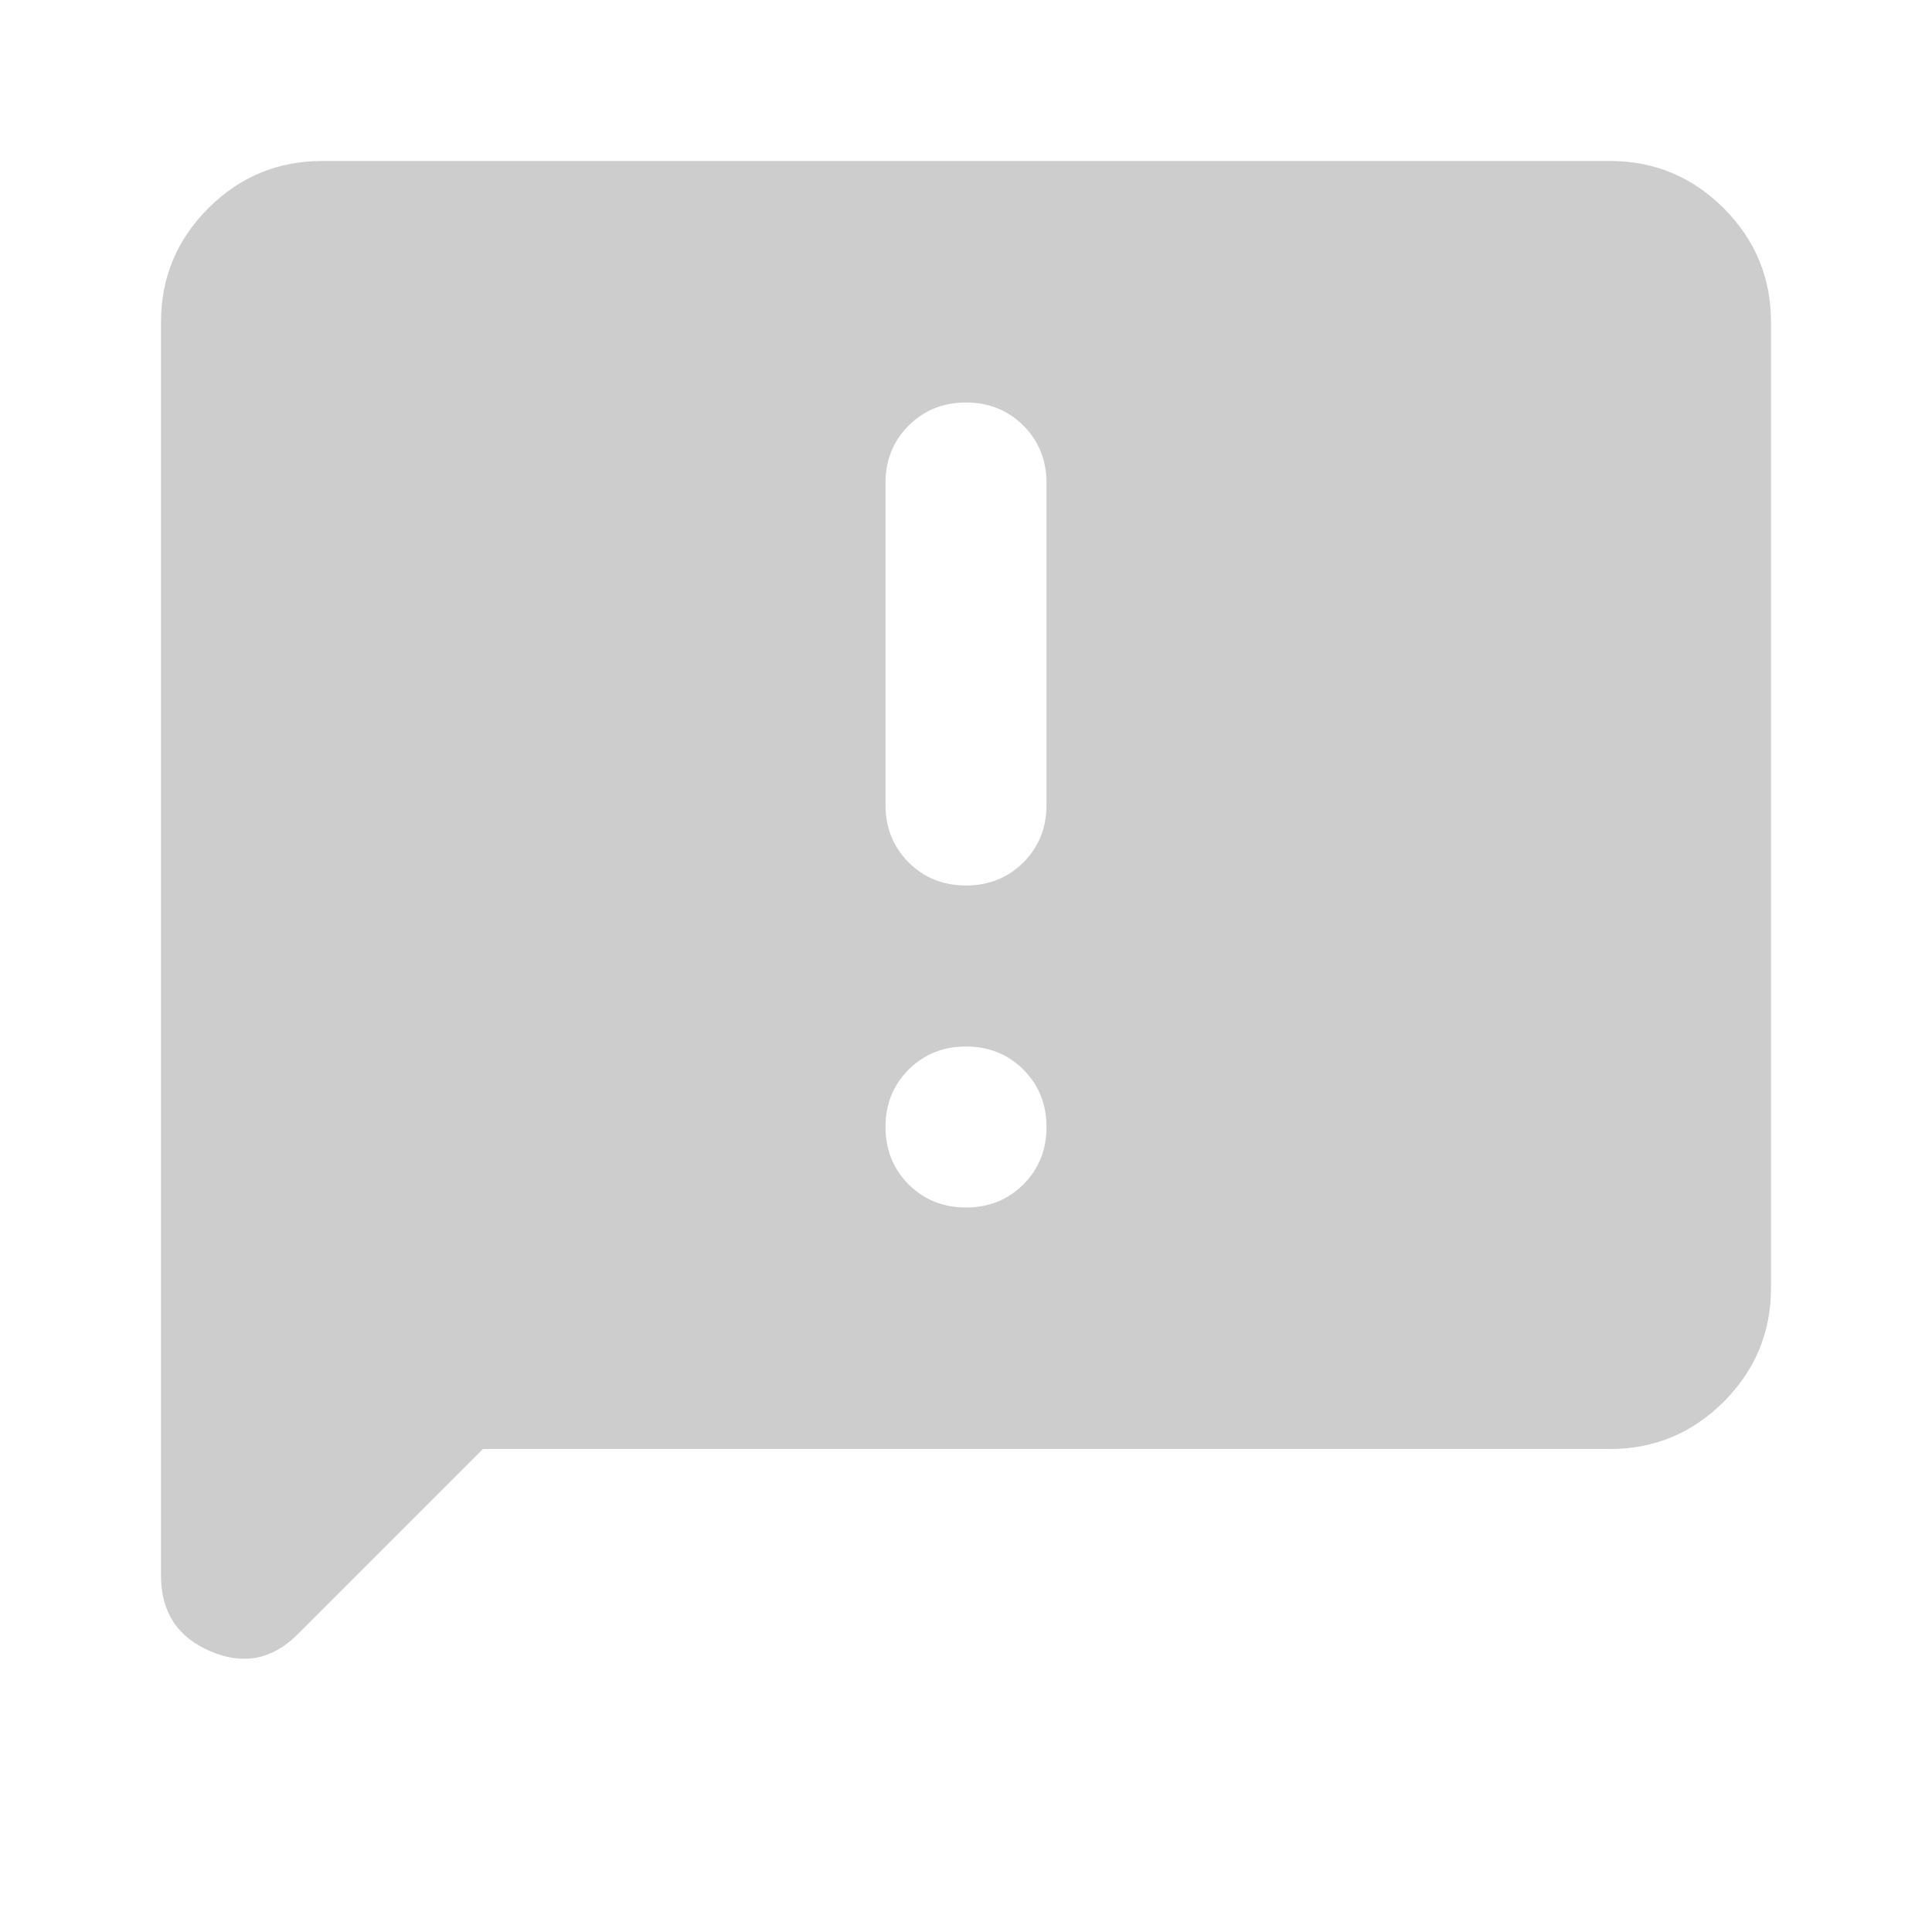 <svg width="24" height="24" viewBox="0 0 24 24" fill="none" xmlns="http://www.w3.org/2000/svg">
<mask id="mask0_640_10180" style="mask-type:alpha" maskUnits="userSpaceOnUse" x="0" y="0" width="24" height="24">
<rect width="24" height="24" fill="#D9D9D9"/>
</mask>
<g mask="url(#mask0_640_10180)">
<path d="M6 18L3.7 20.3C3.383 20.617 3.021 20.688 2.612 20.512C2.204 20.337 2 20.025 2 19.575V4C2 3.45 2.196 2.979 2.587 2.587C2.979 2.196 3.45 2 4 2H20C20.55 2 21.021 2.196 21.413 2.587C21.804 2.979 22 3.45 22 4V16C22 16.55 21.804 17.021 21.413 17.413C21.021 17.804 20.55 18 20 18H6ZM12 15C12.283 15 12.521 14.904 12.713 14.713C12.904 14.521 13 14.283 13 14C13 13.717 12.904 13.479 12.713 13.287C12.521 13.096 12.283 13 12 13C11.717 13 11.479 13.096 11.287 13.287C11.096 13.479 11 13.717 11 14C11 14.283 11.096 14.521 11.287 14.713C11.479 14.904 11.717 15 12 15ZM12 11C12.283 11 12.521 10.904 12.713 10.713C12.904 10.521 13 10.283 13 10V6C13 5.717 12.904 5.479 12.713 5.287C12.521 5.096 12.283 5 12 5C11.717 5 11.479 5.096 11.287 5.287C11.096 5.479 11 5.717 11 6V10C11 10.283 11.096 10.521 11.287 10.713C11.479 10.904 11.717 11 12 11Z" fill="#CDCDCD"/>
</g>
</svg>
